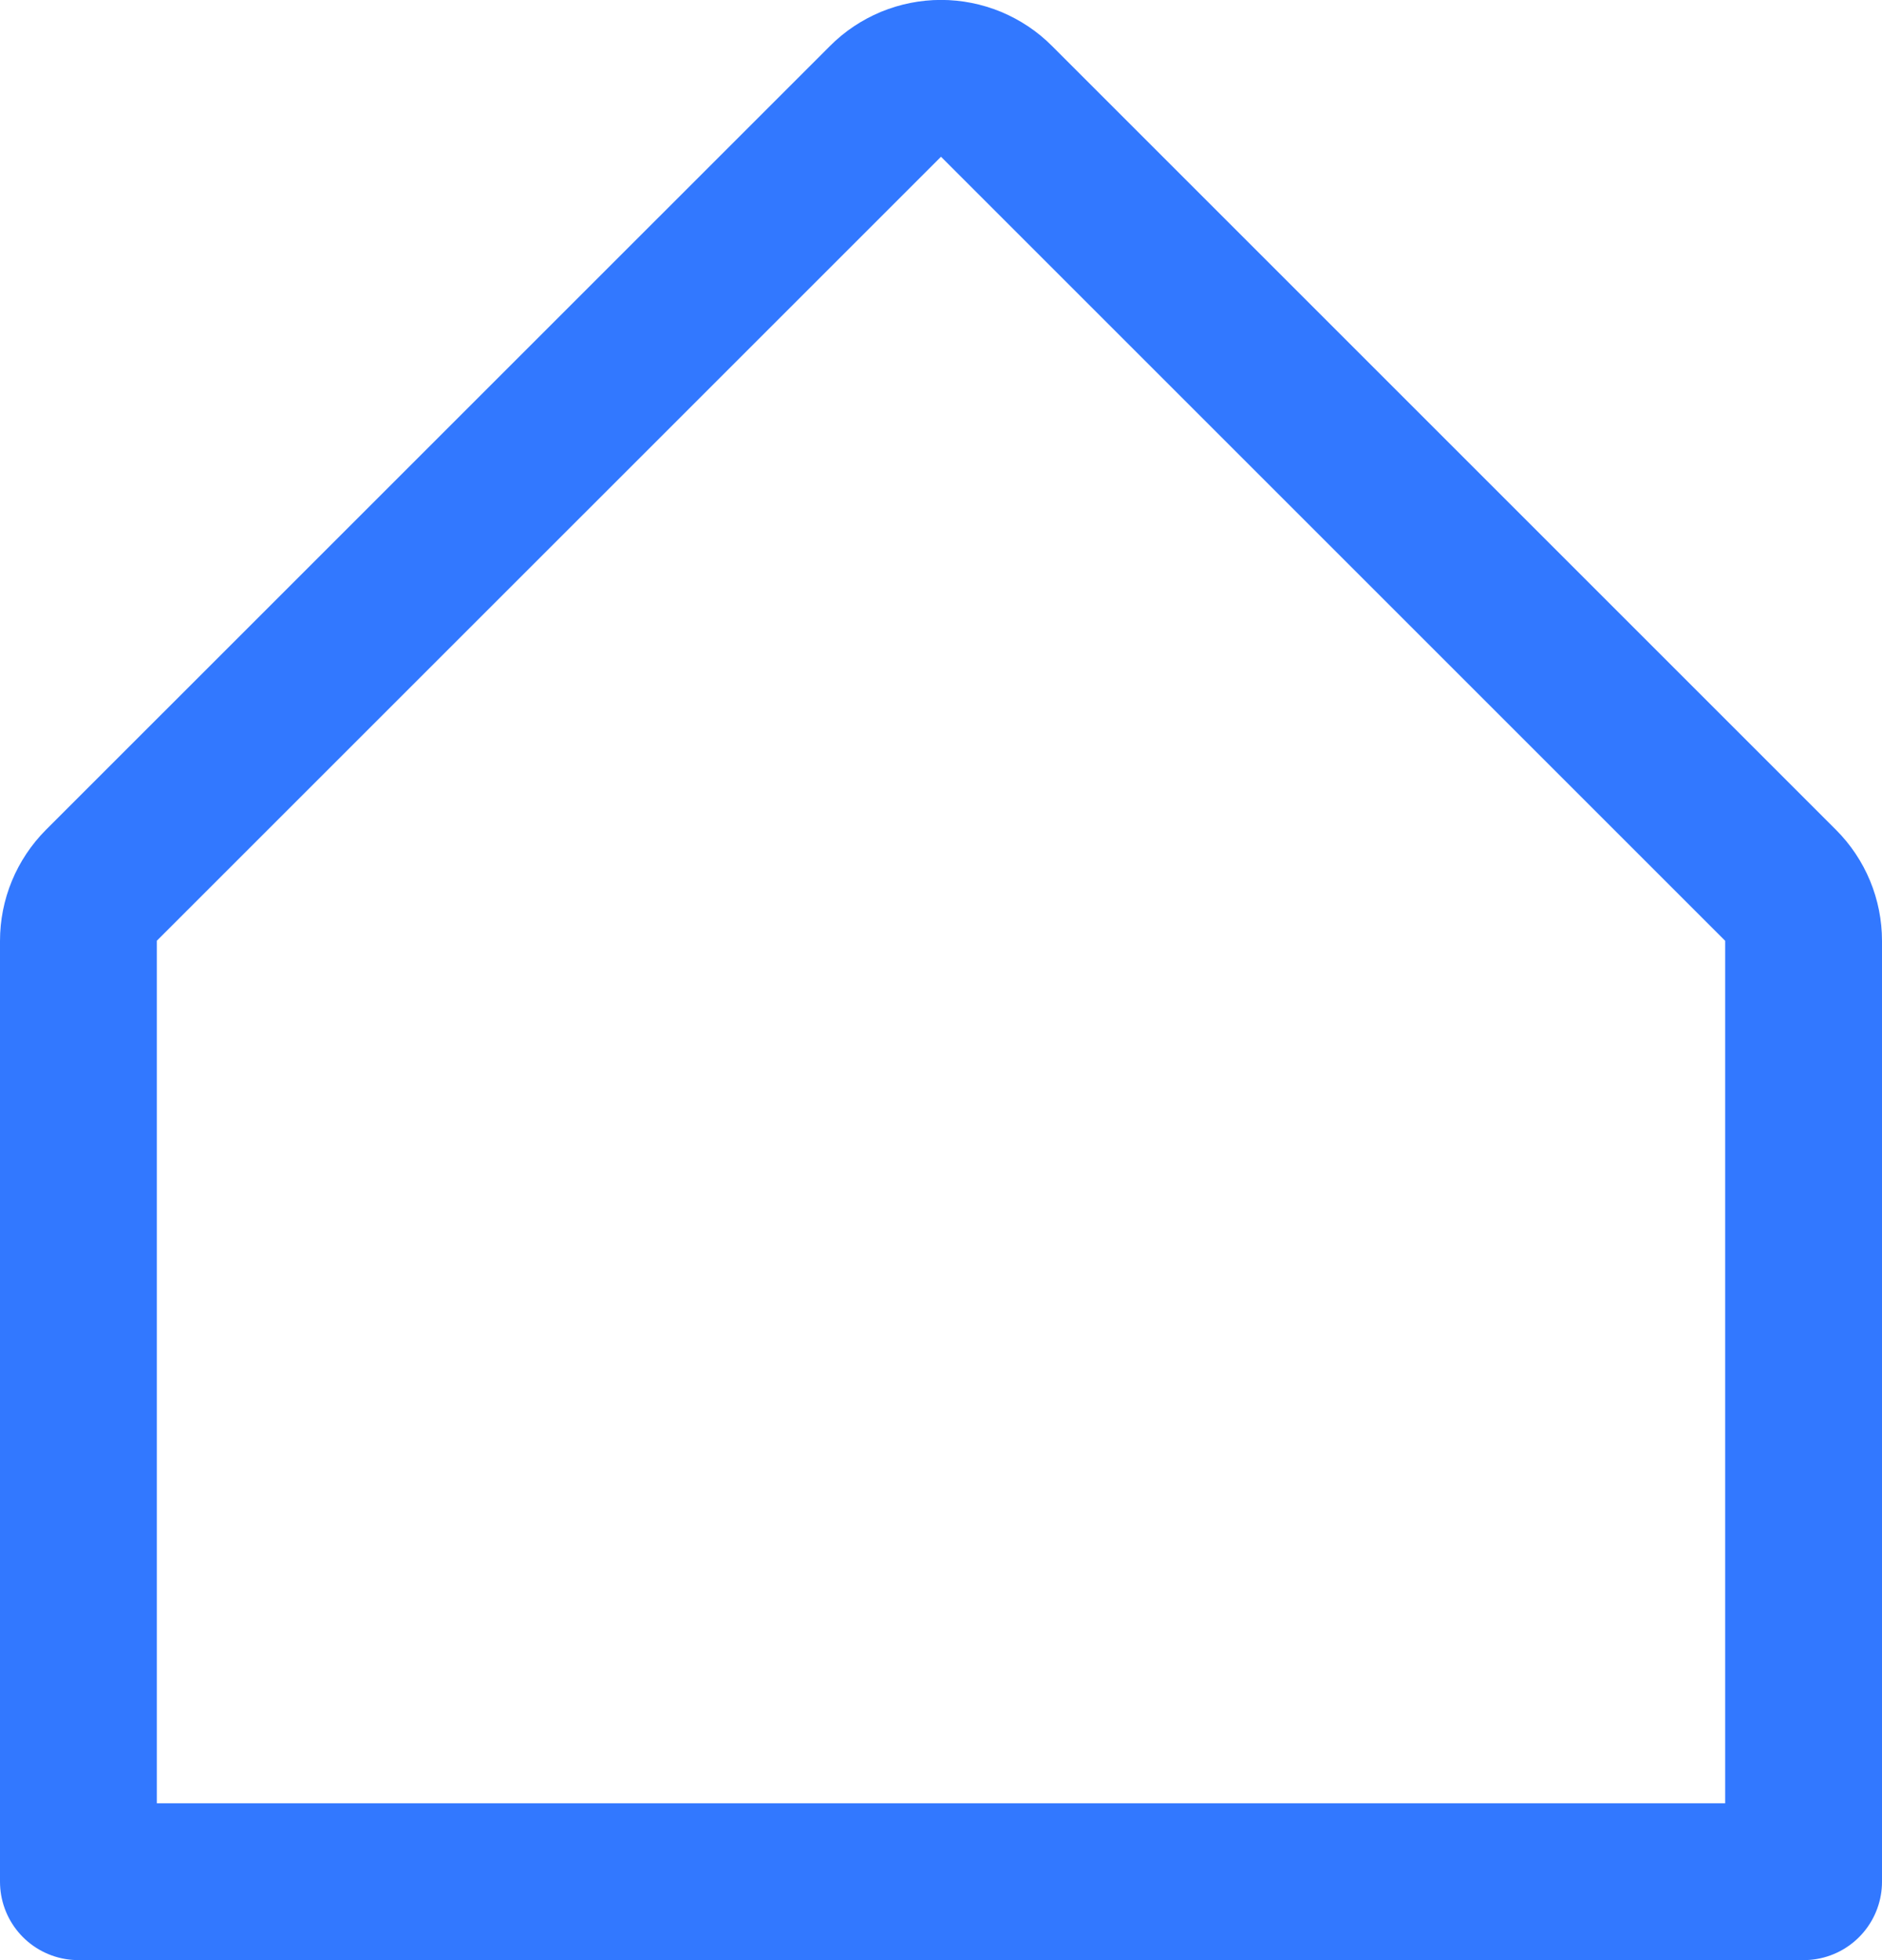<svg width="24" height="25" viewBox="0 0 24 25" fill="none" xmlns="http://www.w3.org/2000/svg">
<path d="M1 24H23V12C23 11.868 22.974 11.738 22.924 11.617C22.874 11.496 22.8 11.385 22.707 11.292L12.707 1.292C12.615 1.199 12.504 1.126 12.383 1.075C12.261 1.025 12.131 0.999 12 0.999C11.869 0.999 11.739 1.025 11.617 1.075C11.496 1.126 11.385 1.199 11.293 1.292L1.292 11.292C1.2 11.385 1.126 11.496 1.076 11.617C1.026 11.738 1 11.868 1 12V24Z" stroke="#3278FF" stroke-width="2" stroke-linecap="round" stroke-linejoin="round"/>
</svg>